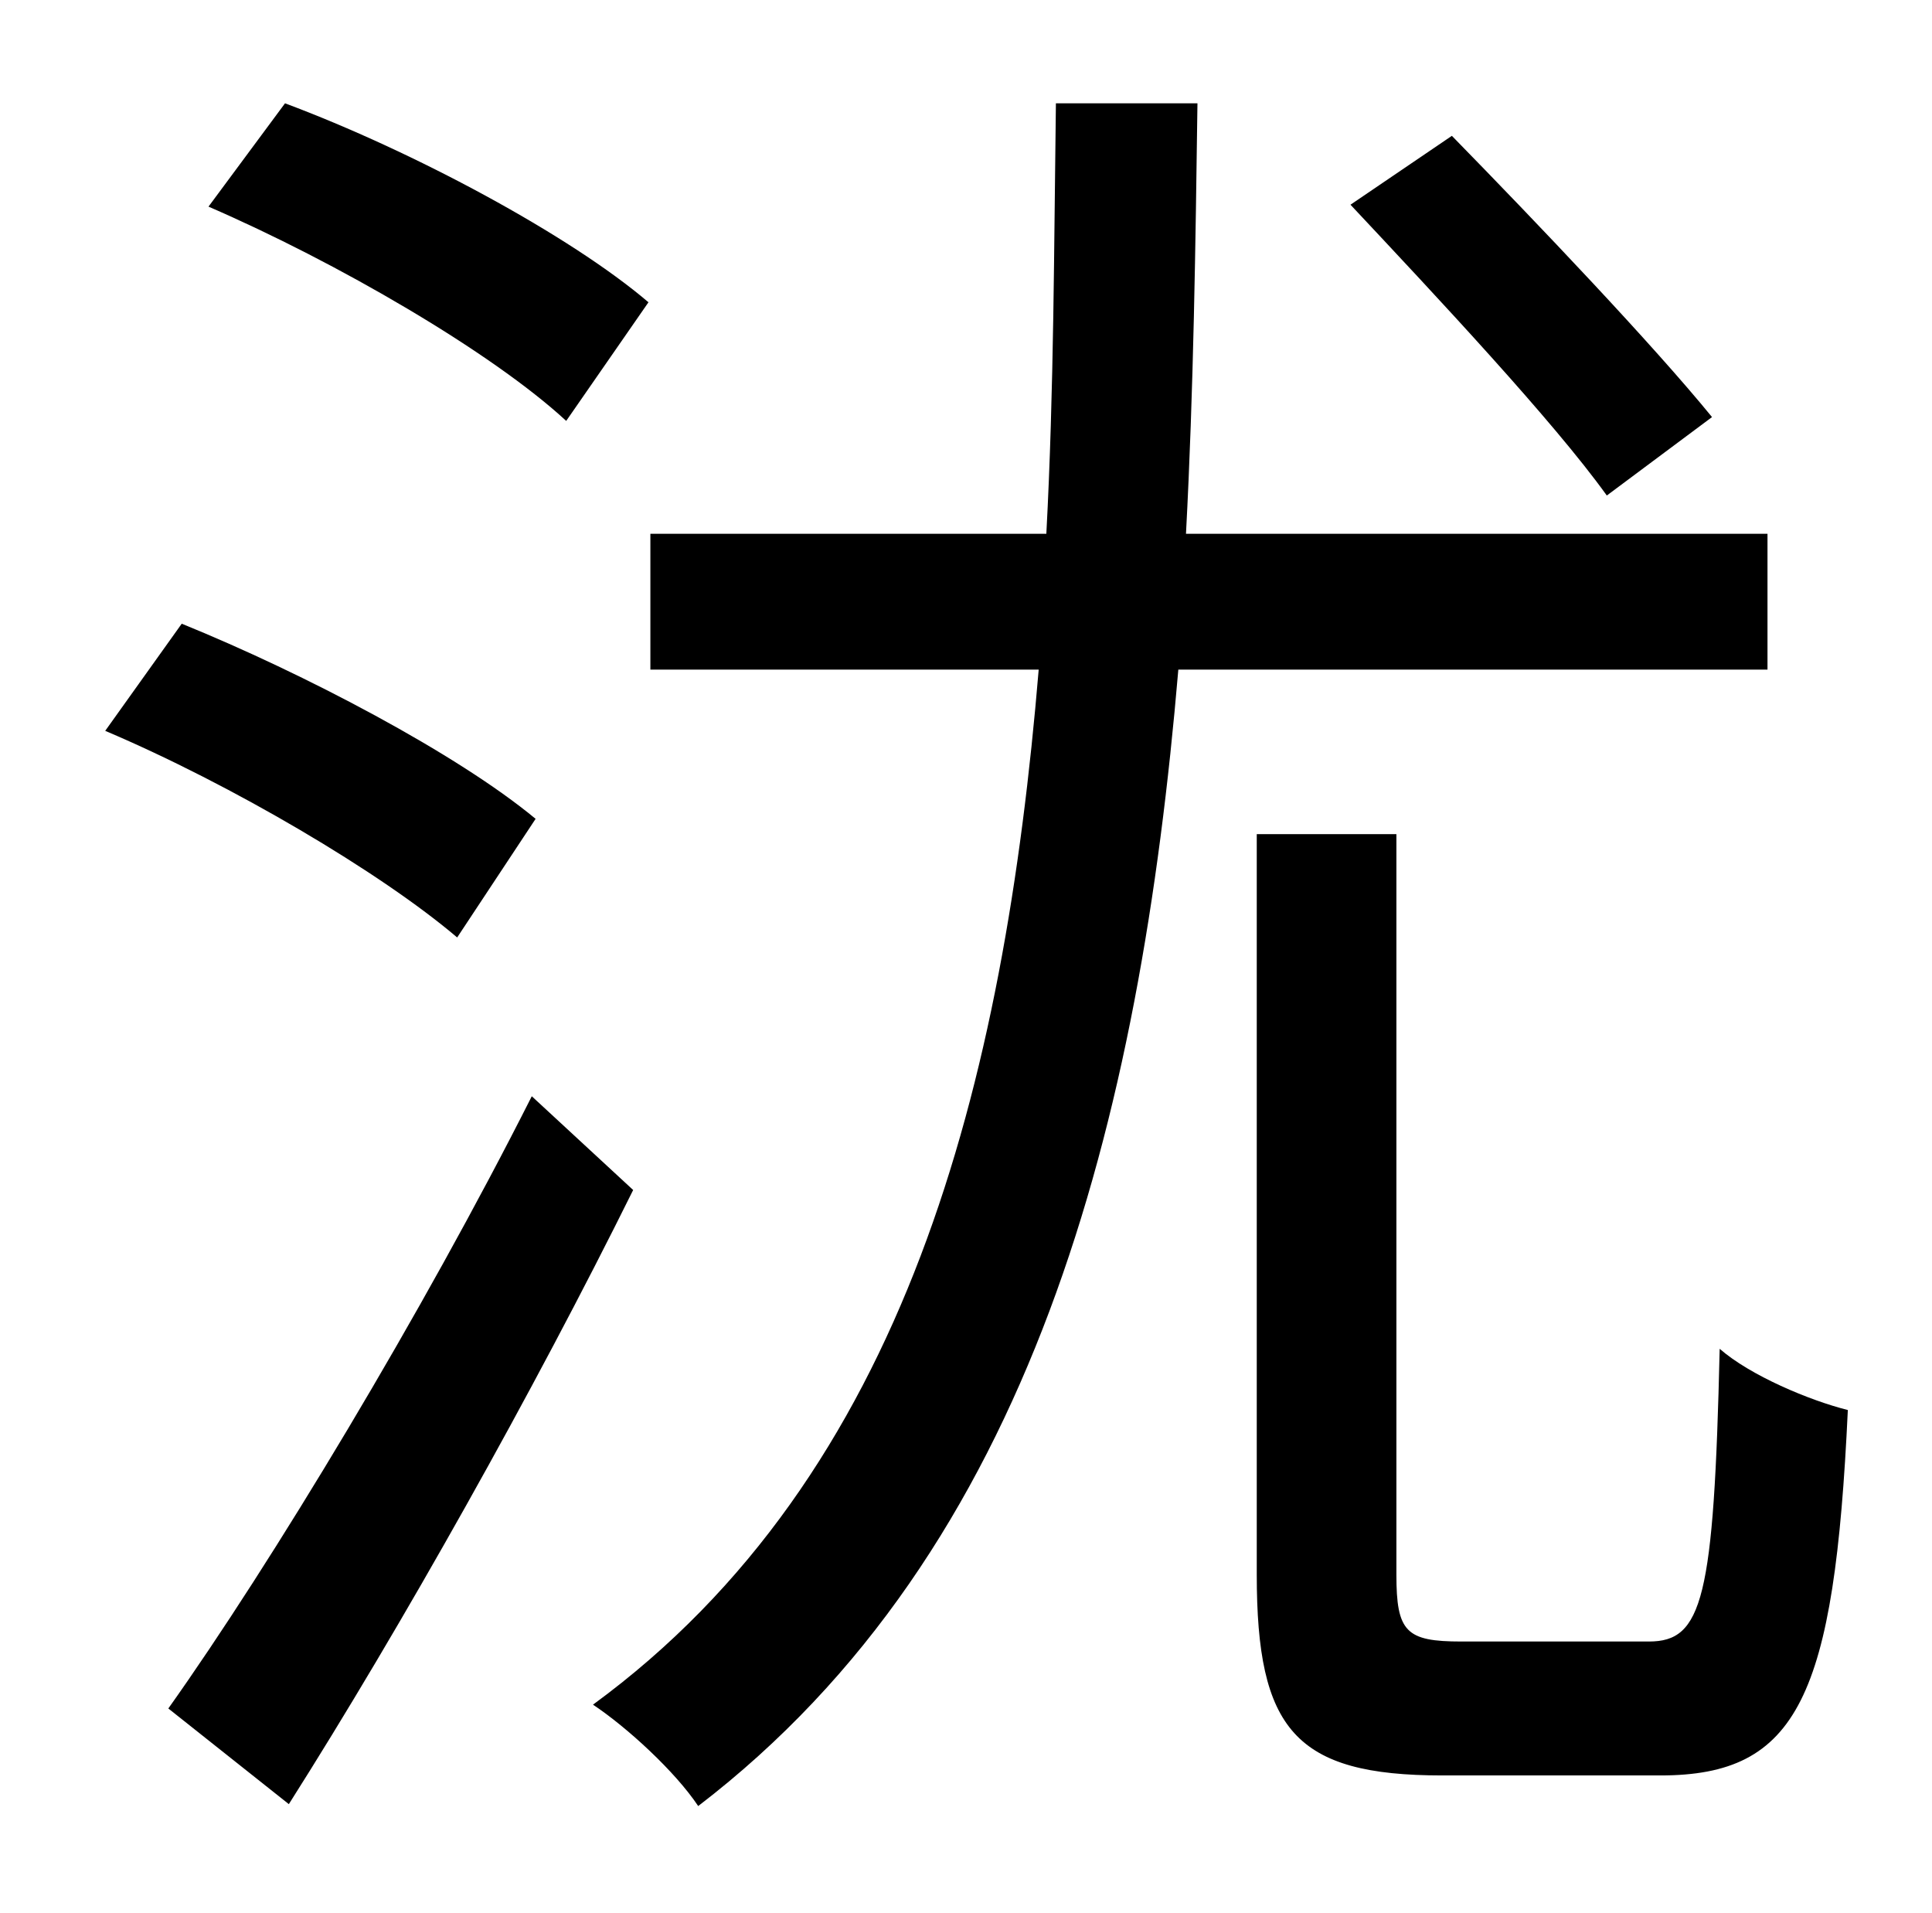 <?xml version="1.0" standalone="no"?>
<!DOCTYPE svg PUBLIC "-//W3C//DTD SVG 1.1//EN" "http://www.w3.org/Graphics/SVG/1.1/DTD/svg11.dtd" >
<svg xmlns="http://www.w3.org/2000/svg" xmlns:xlink="http://www.w3.org/1999/xlink" version="1.1" viewBox="-10 0 1010 1000">
   <path fill="currentColor"
d="M885 218l-55 41c-28 -39 -89 -104 -134 -152l53 -36c45 46 105 109 136 147zM329 158l-43 62c-39 -36 -120 -83 -187 -112l40 -54c67 25 149 69 190 104zM270 428l-41 62c-40 -34 -118 -80 -184 -108l40 -56c64 26 144 68 185 102zM268 573l53 49
c-52 105 -121 228 -180 321l-63 -50c54 -76 133 -207 190 -320zM914 350h-308c-20 236 -76 460 -251 594c-12 -18 -37 -41 -55 -53c164 -120 215 -325 233 -541h-203v-71h207c4 -75 4 -152 5 -225h74c-1 73 -2 150 -6 225h304v71zM754 858h98c28 0 34 -22 37 -153
c16 14 47 27 67 32c-7 150 -26 191 -98 191h-114c-77 0 -97 -24 -97 -105v-387h73v387c0 30 5 35 34 35z" />
</svg>
